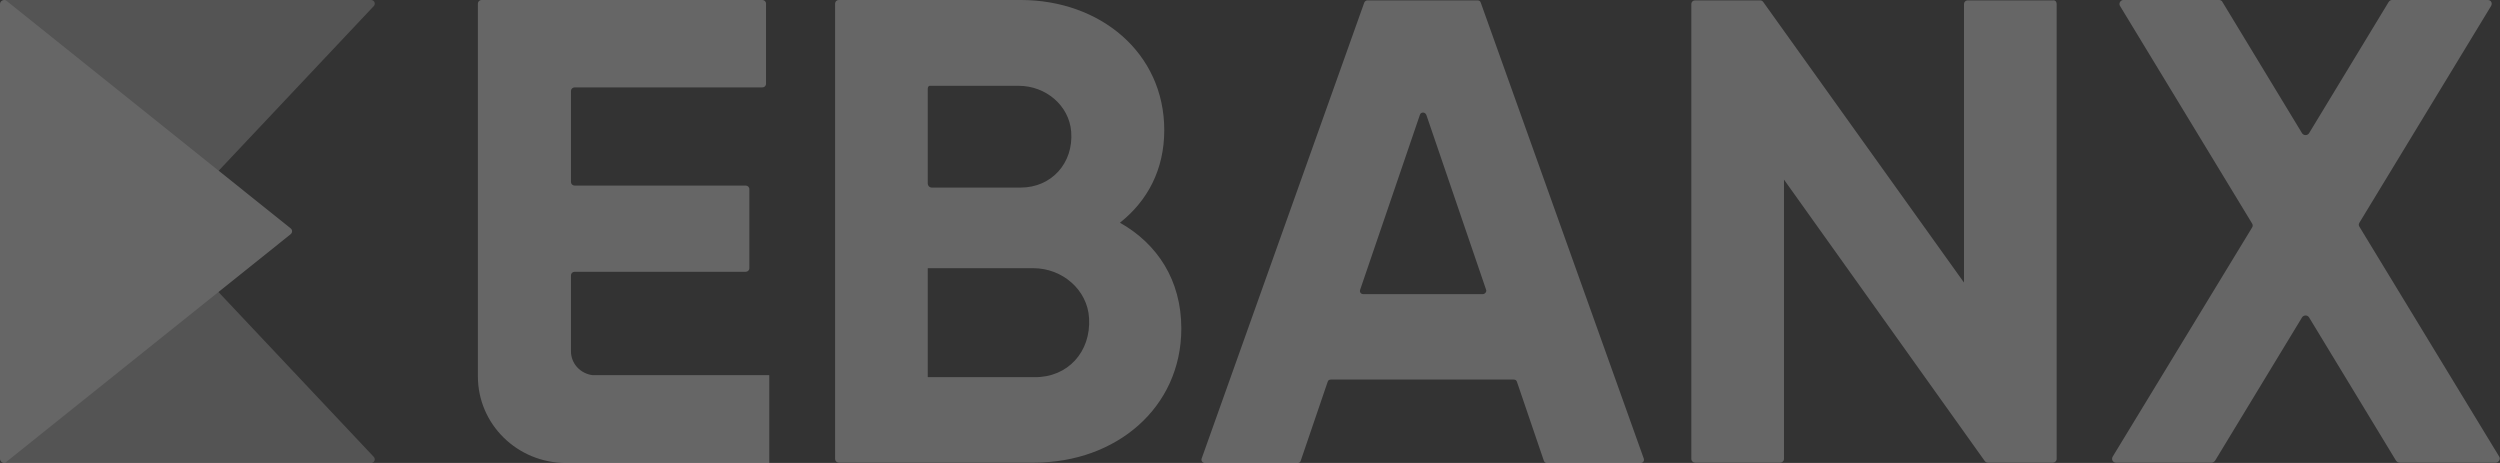 <svg width="108" height="20" viewBox="0 0 108 20" fill="none" xmlns="http://www.w3.org/2000/svg">
<rect x="0" y="0" width="108" height="20" fill="#333333" stroke="none"/>
<g opacity="0.25" clip-path="url(#clip0_5_147)">
<path d="M0.176 0L9.41 7.414L16.151 0.259C16.239 0.155 16.168 0 16.028 0H0.176Z" fill="#B6B6B6"/>
<path d="M0.176 20L9.41 12.586L16.151 19.741C16.239 19.845 16.168 20 16.028 20H0.176Z" fill="#B6B6B6"/>
<path d="M0.281 0.035L12.552 9.862C12.64 9.931 12.64 10.052 12.552 10.121L0.281 19.948C0.176 20.052 0 19.966 0 19.828V0.172C0 0.035 0.176 -0.052 0.281 0.035Z" fill="white"/>
<path d="M51.033 14.19C51.033 17.621 48.207 19.983 44.696 19.983H36.234C36.146 19.983 36.076 19.914 36.076 19.828V0.155C36.076 0.069 36.146 0 36.234 0H44.099C47.522 0 50.296 2.276 50.296 5.621C50.296 7.328 49.576 8.672 48.382 9.621C49.997 10.534 51.033 12.103 51.033 14.19ZM40.079 3.828V7.931C40.079 8.017 40.149 8.103 40.254 8.103H44.099C45.416 8.103 46.381 7.052 46.276 5.69C46.188 4.552 45.17 3.707 44.011 3.707H40.219C40.131 3.69 40.079 3.741 40.079 3.828ZM47.048 13.741C46.978 12.517 45.889 11.586 44.643 11.586H40.079V16.293H44.696C46.118 16.31 47.136 15.207 47.048 13.741ZM65.393 16.397H57.493C57.423 16.397 57.371 16.431 57.353 16.5L56.194 19.897C56.177 19.965 56.124 20 56.054 20H52.051C51.946 20 51.876 19.897 51.911 19.81L58.933 0.121C58.951 0.069 59.003 0.017 59.074 0.017H63.831C63.901 0.017 63.954 0.052 63.971 0.121L71.011 19.81C71.046 19.914 70.976 20 70.871 20H66.833C66.763 20 66.71 19.965 66.692 19.897L65.534 16.5C65.516 16.431 65.464 16.397 65.393 16.397ZM64.2 12.517L61.619 4.966C61.566 4.828 61.373 4.828 61.338 4.966L58.758 12.517C58.722 12.621 58.793 12.707 58.898 12.707H64.059C64.147 12.707 64.235 12.603 64.2 12.517ZM88.847 0.172V19.828C88.847 19.914 88.777 19.983 88.689 19.983H85.88C85.828 19.983 85.775 19.965 85.74 19.914L77.068 7.759V19.828C77.068 19.914 76.997 19.983 76.91 19.983H73.223C73.135 19.983 73.065 19.914 73.065 19.828V0.172C73.065 0.086 73.135 0.017 73.223 0.017H76.032C76.085 0.017 76.137 0.034 76.172 0.086L84.845 12.207V0.172C84.845 0.086 84.915 0.017 85.003 0.017H88.689C88.777 0 88.847 0.069 88.847 0.172ZM103.506 19.897L99.749 13.707C99.679 13.603 99.521 13.603 99.451 13.707L95.694 19.897C95.659 19.948 95.606 19.983 95.553 19.983H91.41C91.27 19.983 91.2 19.845 91.27 19.724L97.291 9.828C97.326 9.776 97.326 9.707 97.291 9.655L91.586 0.259C91.516 0.155 91.603 0 91.726 0H95.869C95.922 0 95.992 0.034 96.01 0.086L99.451 5.759C99.521 5.862 99.679 5.862 99.749 5.759L103.19 0.086C103.225 0.034 103.278 0 103.33 0H107.473C107.614 0 107.684 0.138 107.614 0.259L101.926 9.621C101.891 9.672 101.891 9.741 101.926 9.793L107.965 19.724C108.035 19.828 107.947 19.983 107.824 19.983H103.664C103.594 19.983 103.541 19.948 103.506 19.897ZM25.596 16.207C25.069 16.138 24.665 15.707 24.665 15.172V11.897C24.665 11.81 24.735 11.741 24.823 11.741H32.214C32.302 11.741 32.372 11.672 32.372 11.586V8.172C32.372 8.086 32.302 8.017 32.214 8.017H24.823C24.735 8.017 24.665 7.948 24.665 7.862V3.931C24.665 3.845 24.735 3.776 24.823 3.776H32.934C33.022 3.776 33.092 3.707 33.092 3.621V0.155C33.092 0.069 33.022 0 32.934 0H20.803C20.715 0 20.645 0.069 20.645 0.155V12.19V16.259C20.645 18.328 22.348 20 24.454 20H33.232V16.207H25.596Z" fill="white"/>
</g>
<defs>
<clipPath id="clip0_5_147">
<rect width="108" height="20" fill="white"/>
</clipPath>
</defs>
</svg>
